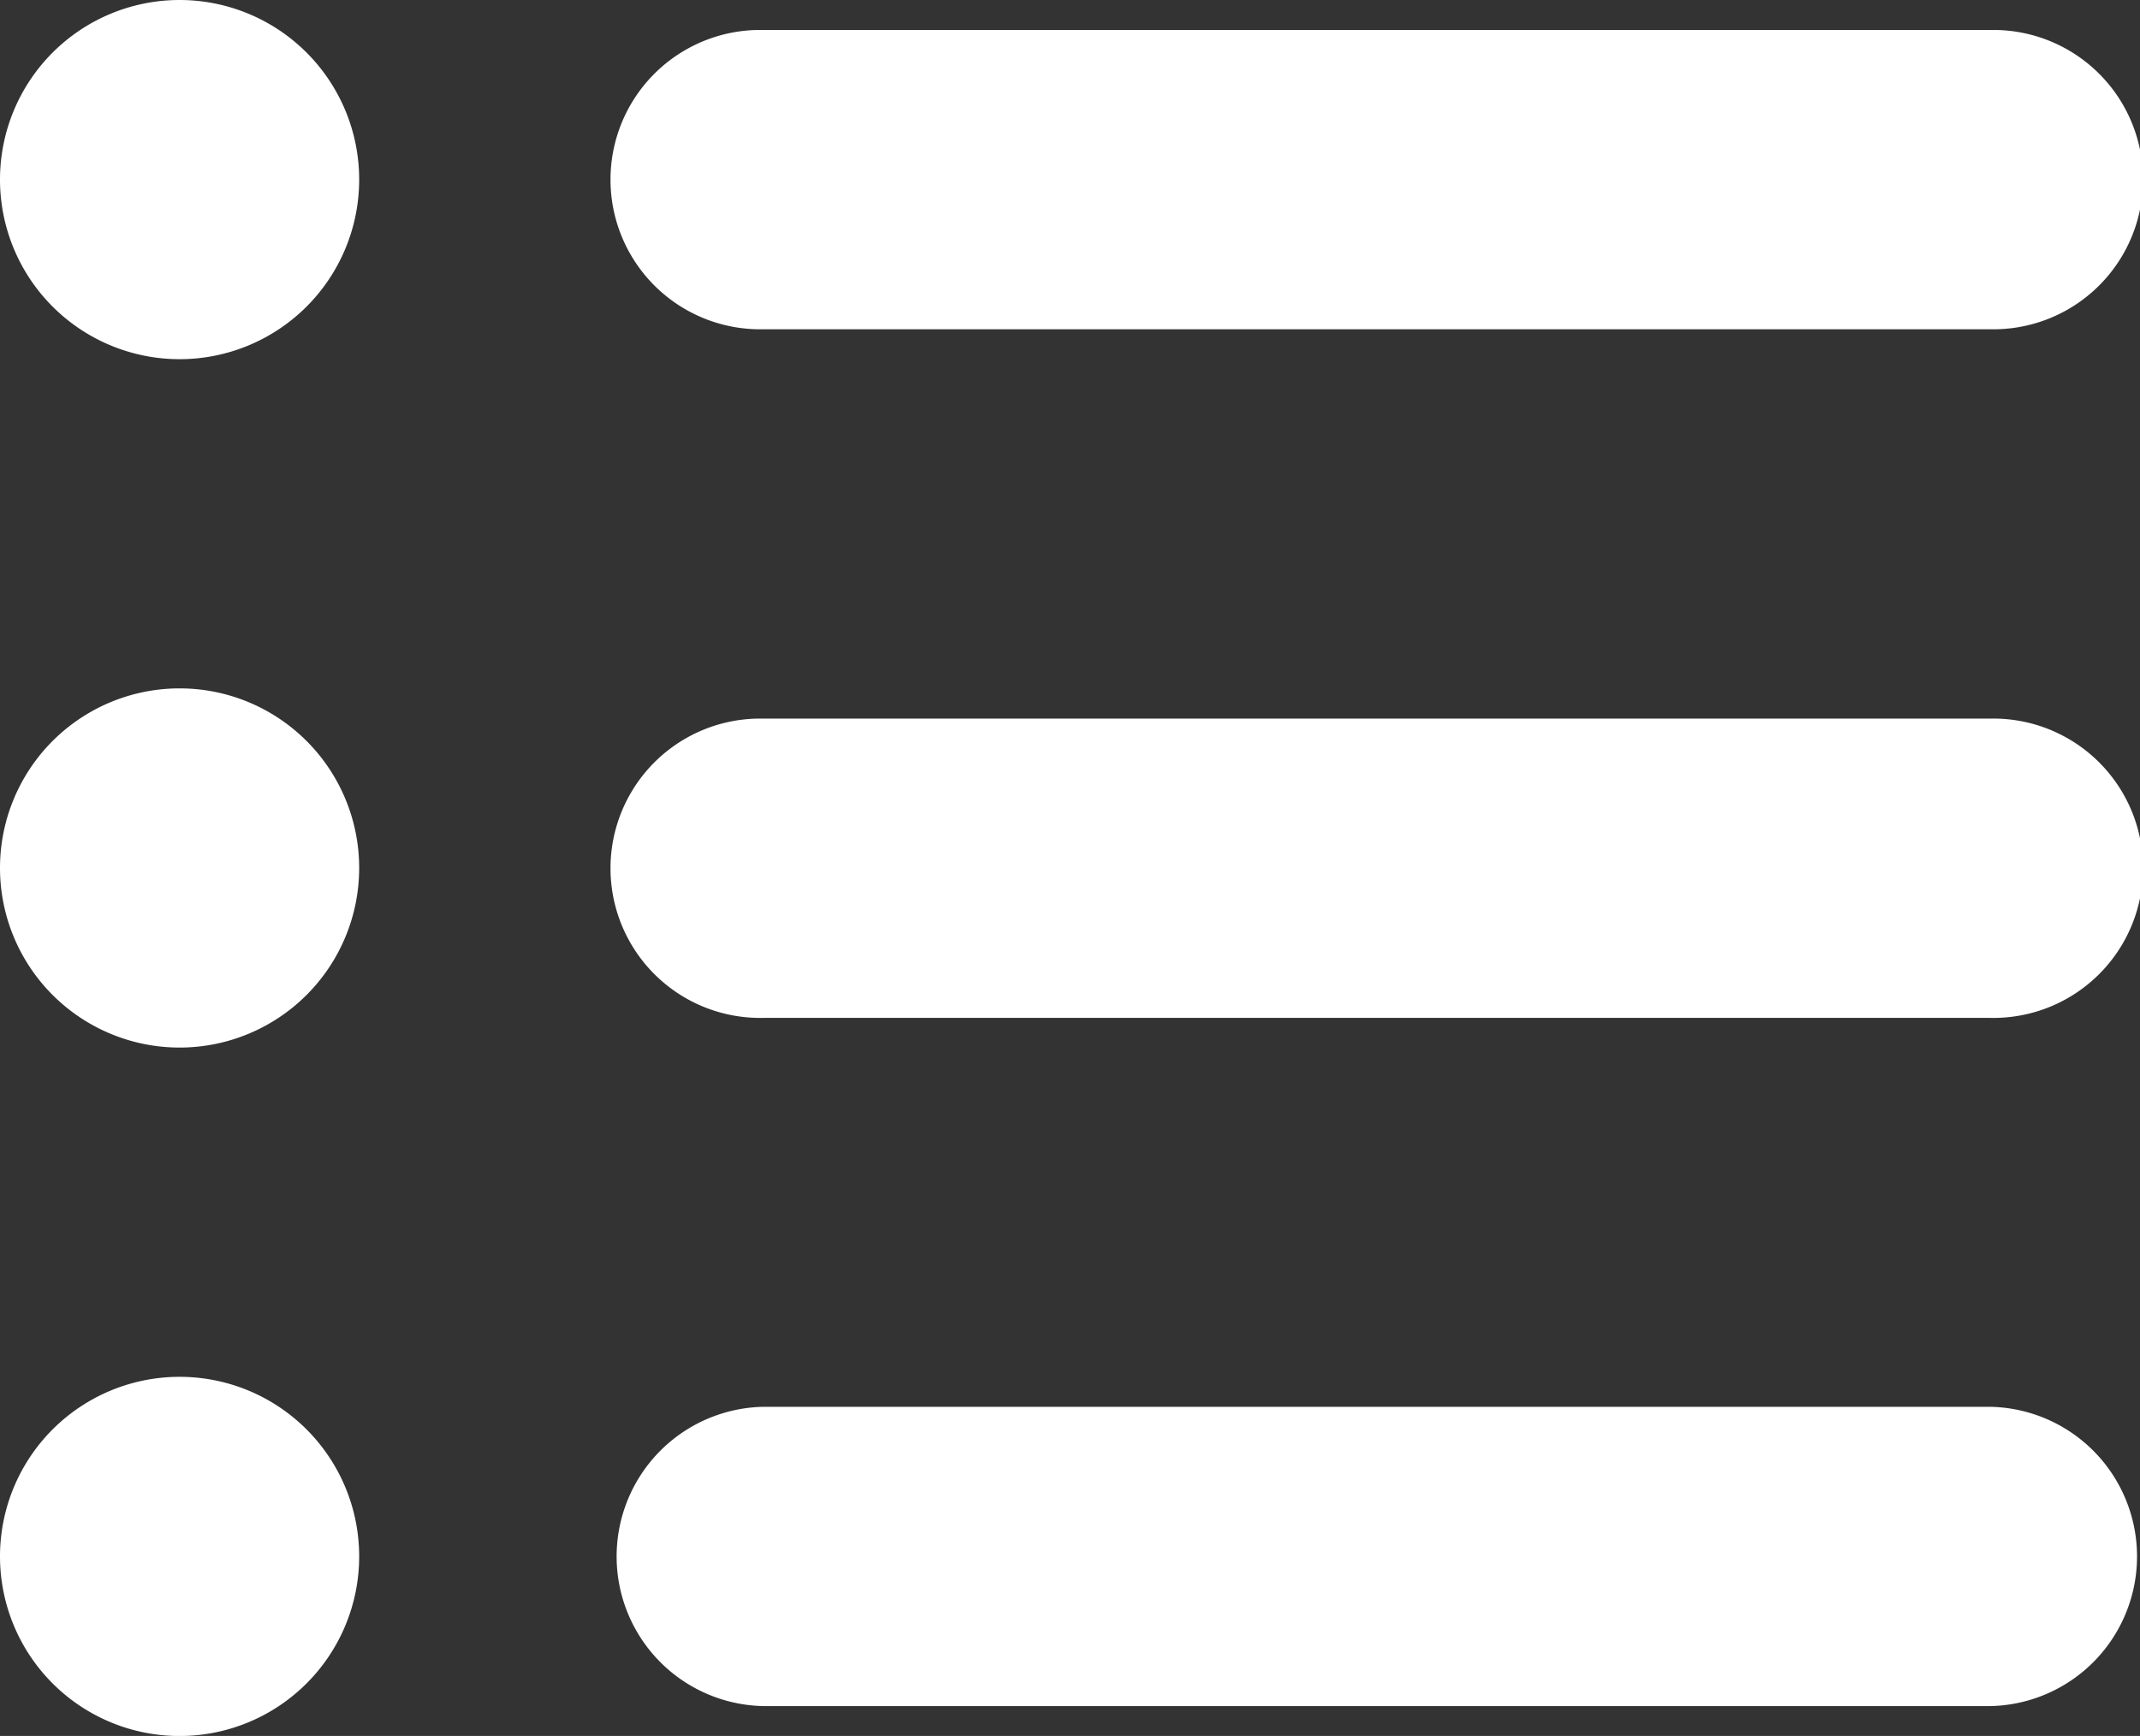 <svg id="任务列表_1_" data-name="任务列表 (1)" xmlns="http://www.w3.org/2000/svg" width="34.831" height="28.254" viewBox="0 0 34.831 28.254">
  <rect x="0" y="0" width="34.831" height="28.254" fill="#333333" stroke="none"/>
  <path id="路径_45" data-name="路径 45" d="M2.923,2.923,0,2.923A2.923,2.923,0,1,0,2.923,0,2.923,2.923,0,0,0,0,2.923Z" transform="translate(0 0)" fill="#fff"/>
  <path id="路径_46" data-name="路径 46" d="M384.34,22.527H364.367a2.436,2.436,0,1,1,0-4.871H384.34a2.436,2.436,0,1,1,0,4.871Z" transform="translate(-351.945 -17.168)" fill="#fff"/>
  <path id="路径_47" data-name="路径 47" d="M2.923,408.992m-2.923,0a2.923,2.923,0,1,0,2.923-2.923A2.923,2.923,0,0,0,0,408.992Z" transform="translate(0 -394.865)" fill="#fff"/>
  <path id="路径_48" data-name="路径 48" d="M384.34,428.6H364.367a2.436,2.436,0,1,1,0-4.871H384.34a2.436,2.436,0,1,1,0,4.871Z" transform="translate(-351.945 -412.033)" fill="#fff"/>
  <path id="路径_49" data-name="路径 49" d="M2.923,815.061m-2.923,0a2.923,2.923,0,1,0,2.923-2.923A2.923,2.923,0,0,0,0,815.061Z" transform="translate(0 -789.729)" fill="#fff"/>
  <path id="路径_50" data-name="路径 50" d="M384.34,834.665H364.367a2.436,2.436,0,0,1,0-4.871H384.34a2.436,2.436,0,0,1,0,4.871Z" transform="translate(-351.944 -806.897)" fill="#fff"/>
</svg>
